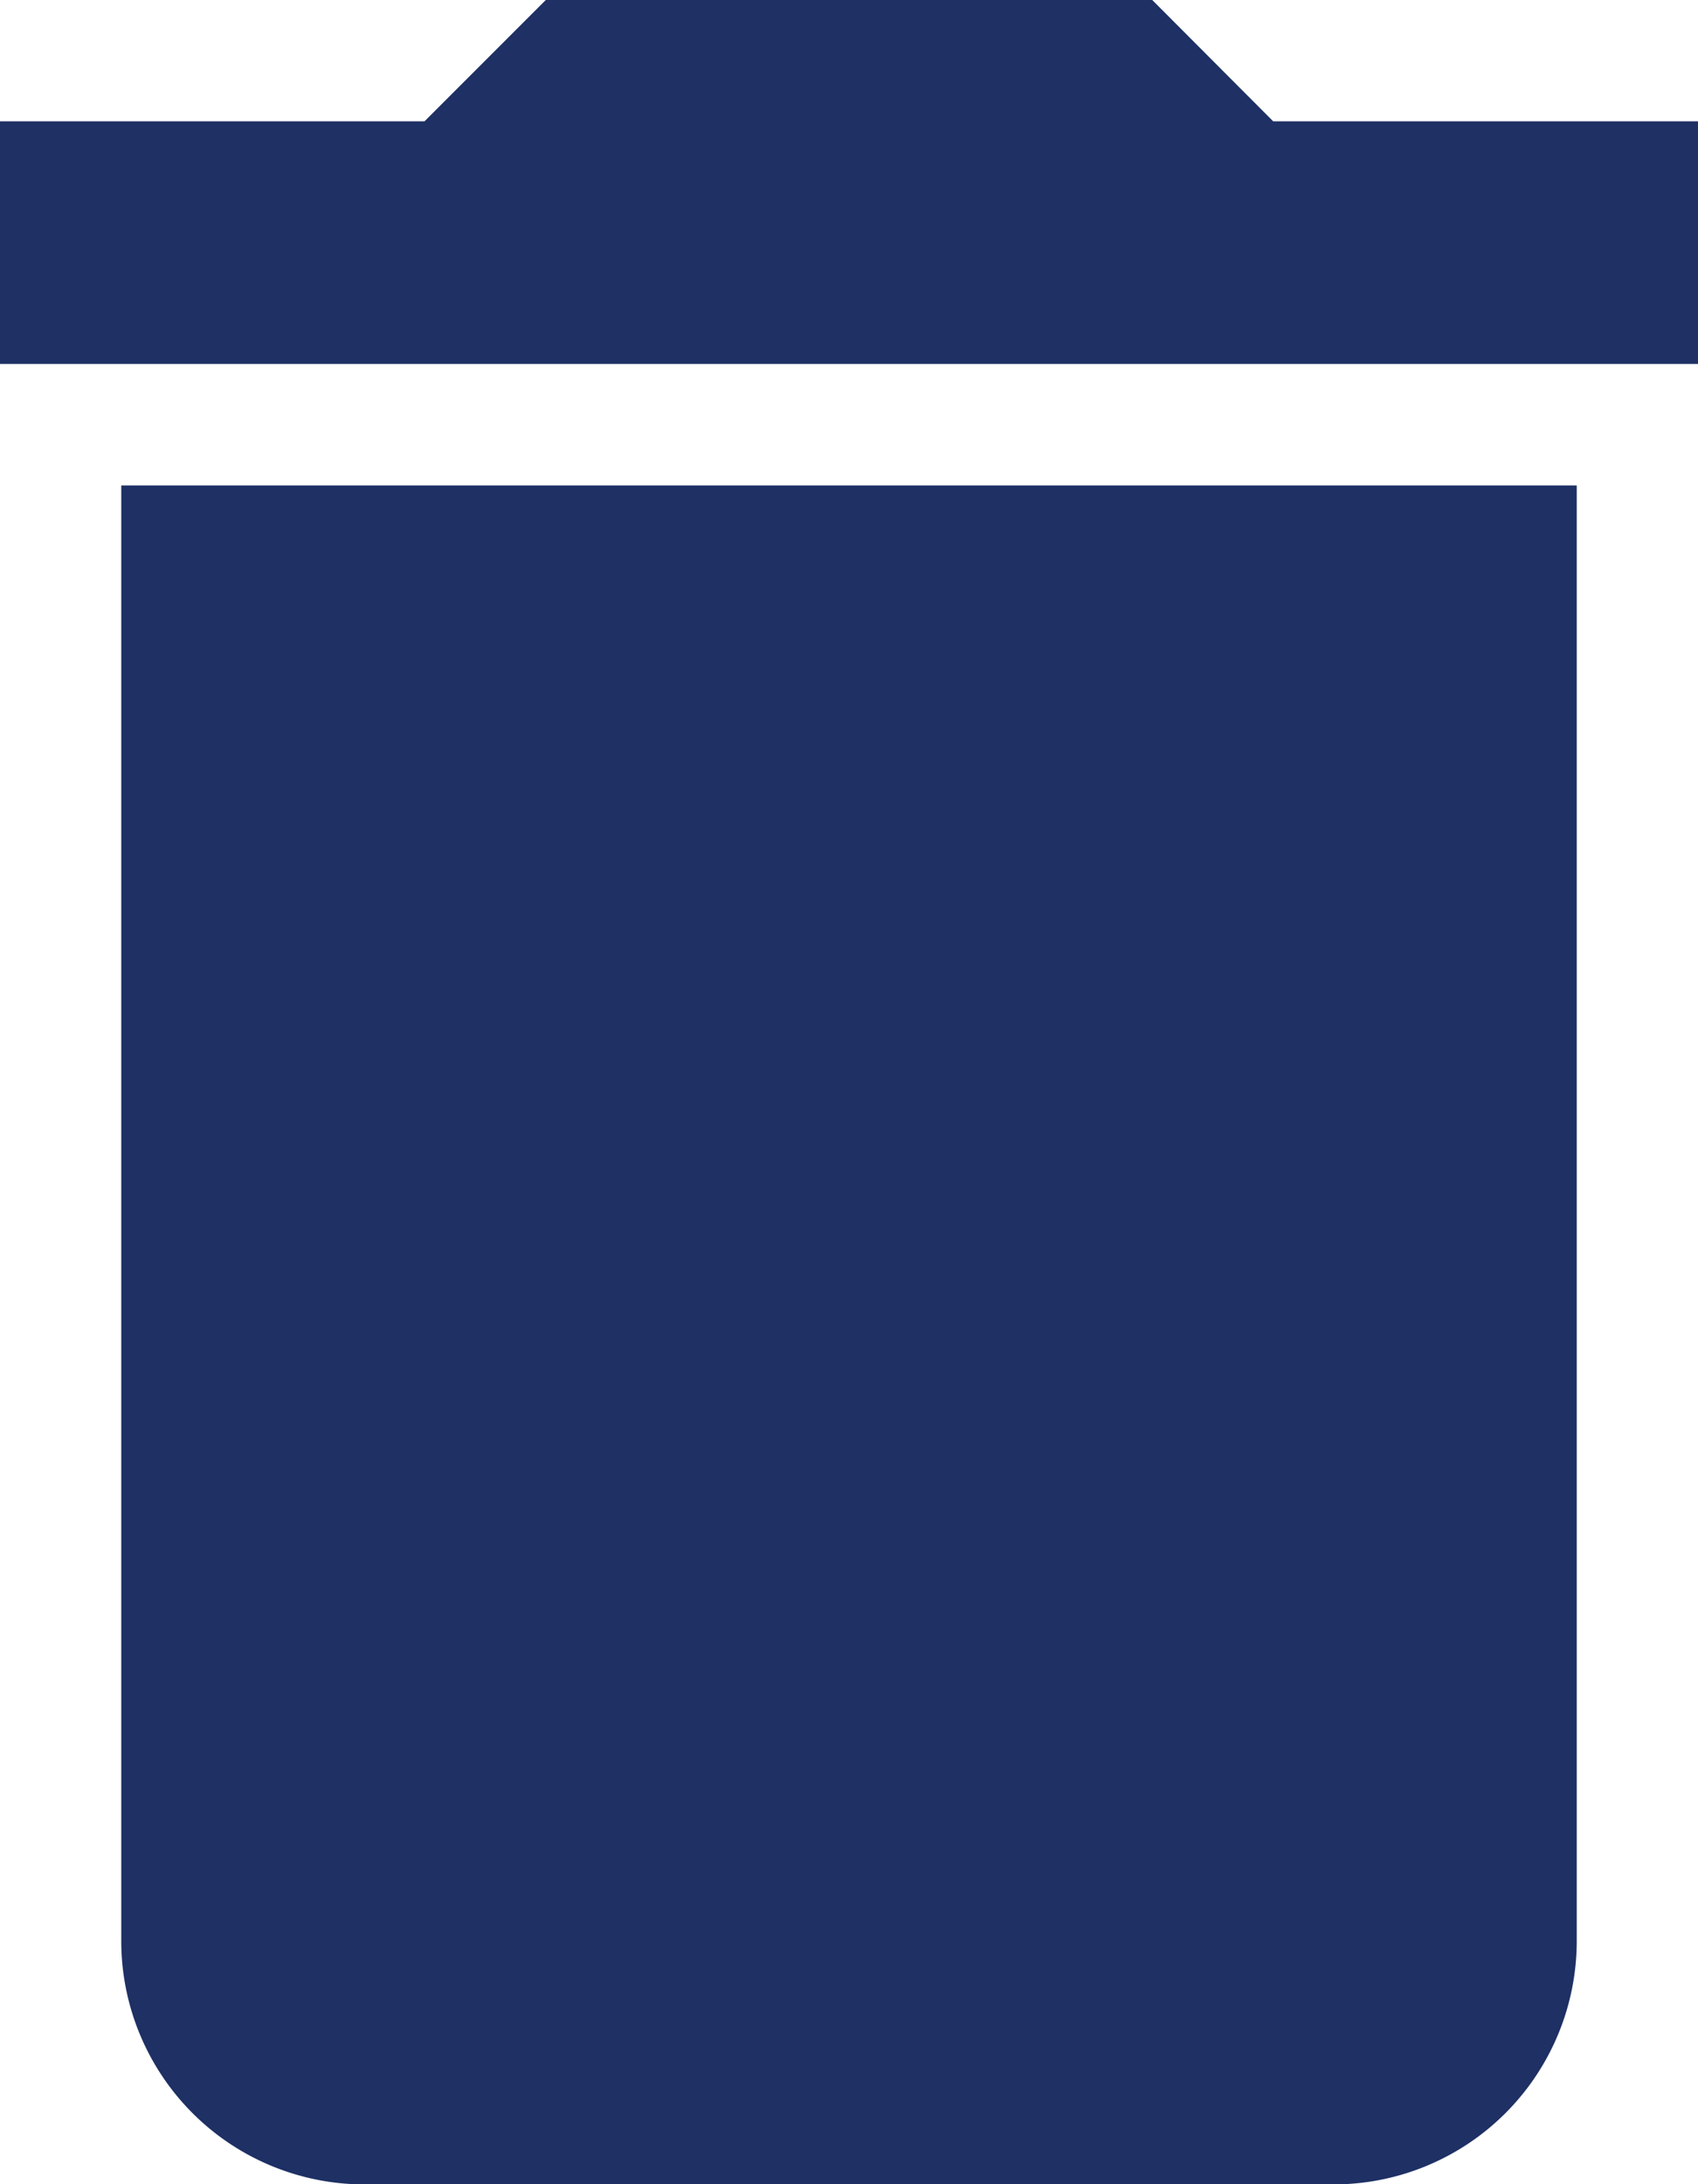 <svg xmlns="http://www.w3.org/2000/svg" width="10.936" height="14.06" viewBox="0 0 10.936 14.06"><g transform="translate(0)"><path d="M51.781,12.5a1.567,1.567,0,0,0,1.562,1.562h6.249A1.567,1.567,0,0,0,61.155,12.5V3.125H51.781ZM61.936.781H59.2L58.421,0H54.515l-.781.781H51V2.343H61.936Z" transform="translate(-51)" fill="#1e3064"/></g></svg>